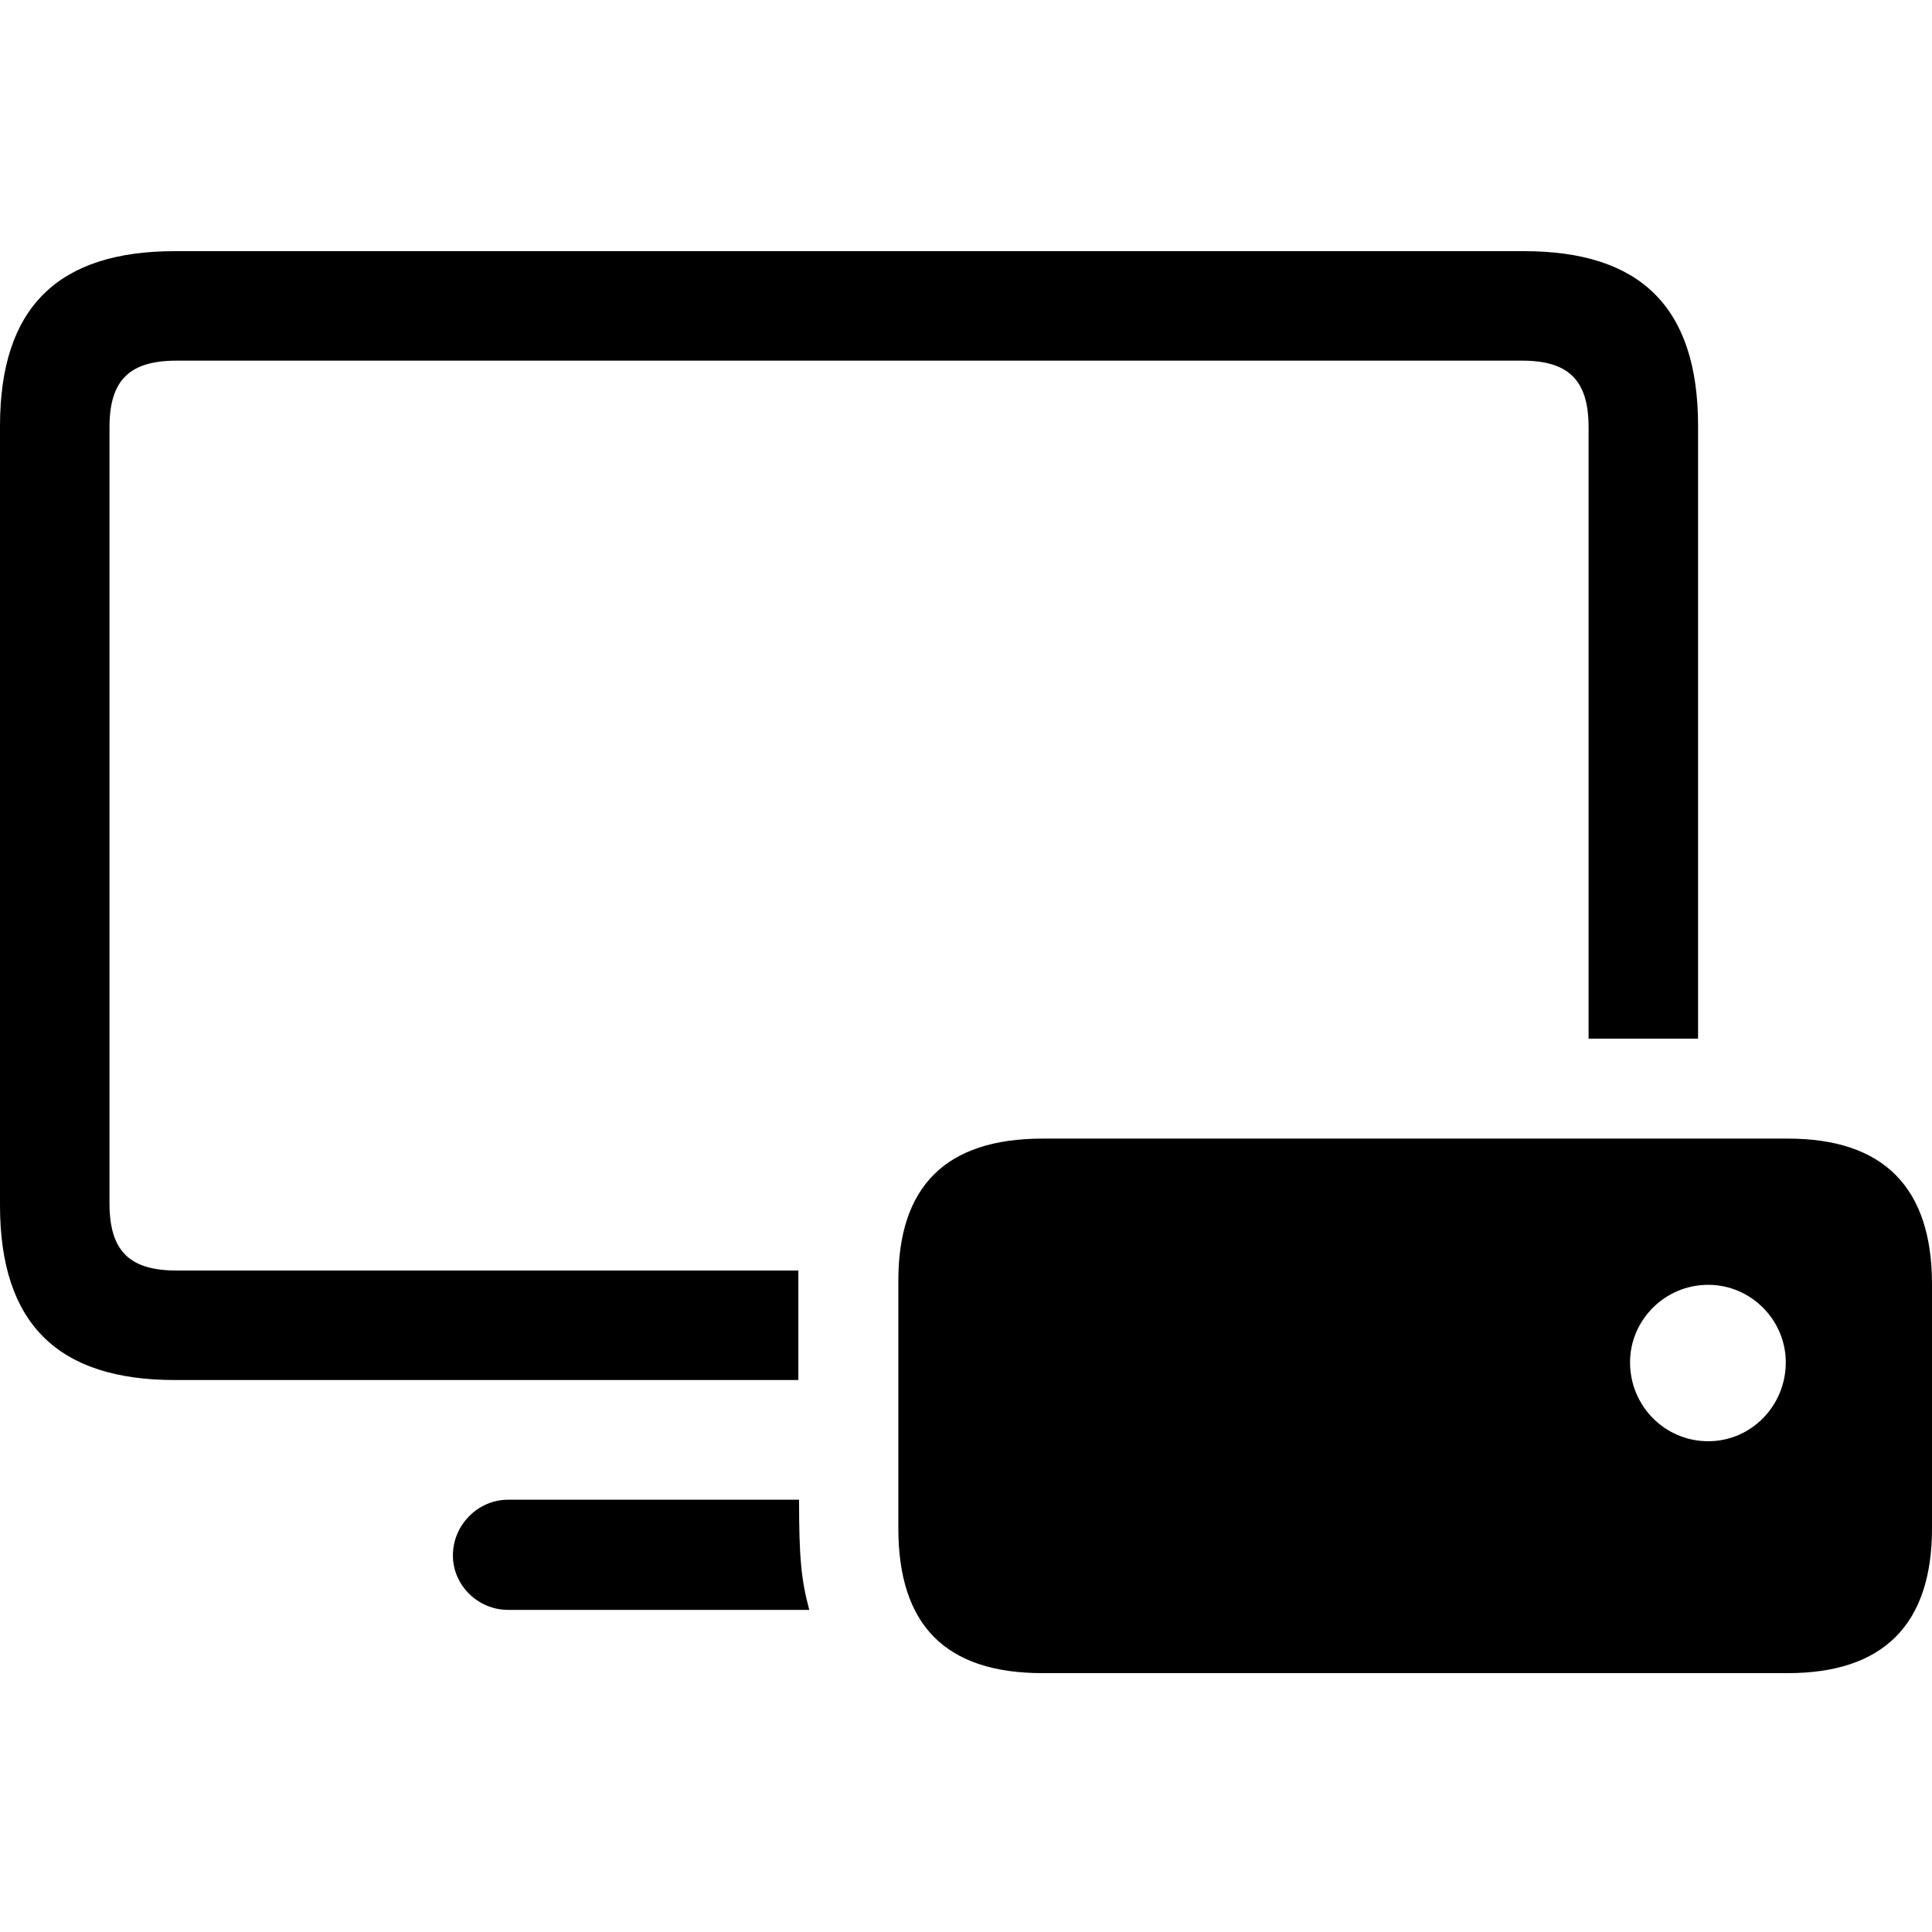 <?xml version="1.0" encoding="UTF-8"?>
<svg viewBox="0 0 100 100" xmlns="http://www.w3.org/2000/svg">
    <path d="M9.046,71.43 L41.323,71.43 L41.323,65.763 L9.152,65.763 C6.723,65.763 5.667,64.777 5.667,62.278 L5.667,22.117 C5.667,19.653 6.723,18.667 9.152,18.667 L78.775,18.667 C81.169,18.667 82.225,19.653 82.225,22.117 L82.225,53.76 L87.892,53.76 L87.892,22.046 C87.892,15.886 84.9,13 78.881,13 L9.046,13 C3.027,13 0,15.886 0,22.046 L0,62.384 C0,68.544 3.027,71.43 9.046,71.43 Z M53.96,86.601 L92.538,86.601 C97.465,86.601 100,84.102 100,79.103 L100,66.467 C100,61.434 97.465,58.934 92.538,58.934 L53.96,58.934 C48.926,58.934 46.498,61.434 46.498,66.291 L46.498,79.103 C46.498,84.102 48.926,86.601 53.96,86.601 Z M88.419,74.598 C86.166,74.598 84.371,72.768 84.371,70.515 C84.371,68.333 86.166,66.502 88.419,66.502 C90.637,66.502 92.432,68.333 92.432,70.515 C92.432,72.768 90.637,74.598 88.419,74.598 Z M26.294,83.327 L41.887,83.327 C41.464,81.743 41.359,80.582 41.359,77.625 L26.294,77.625 C24.745,77.625 23.442,78.927 23.442,80.511 C23.442,82.06 24.745,83.327 26.294,83.327 Z" />
</svg>
